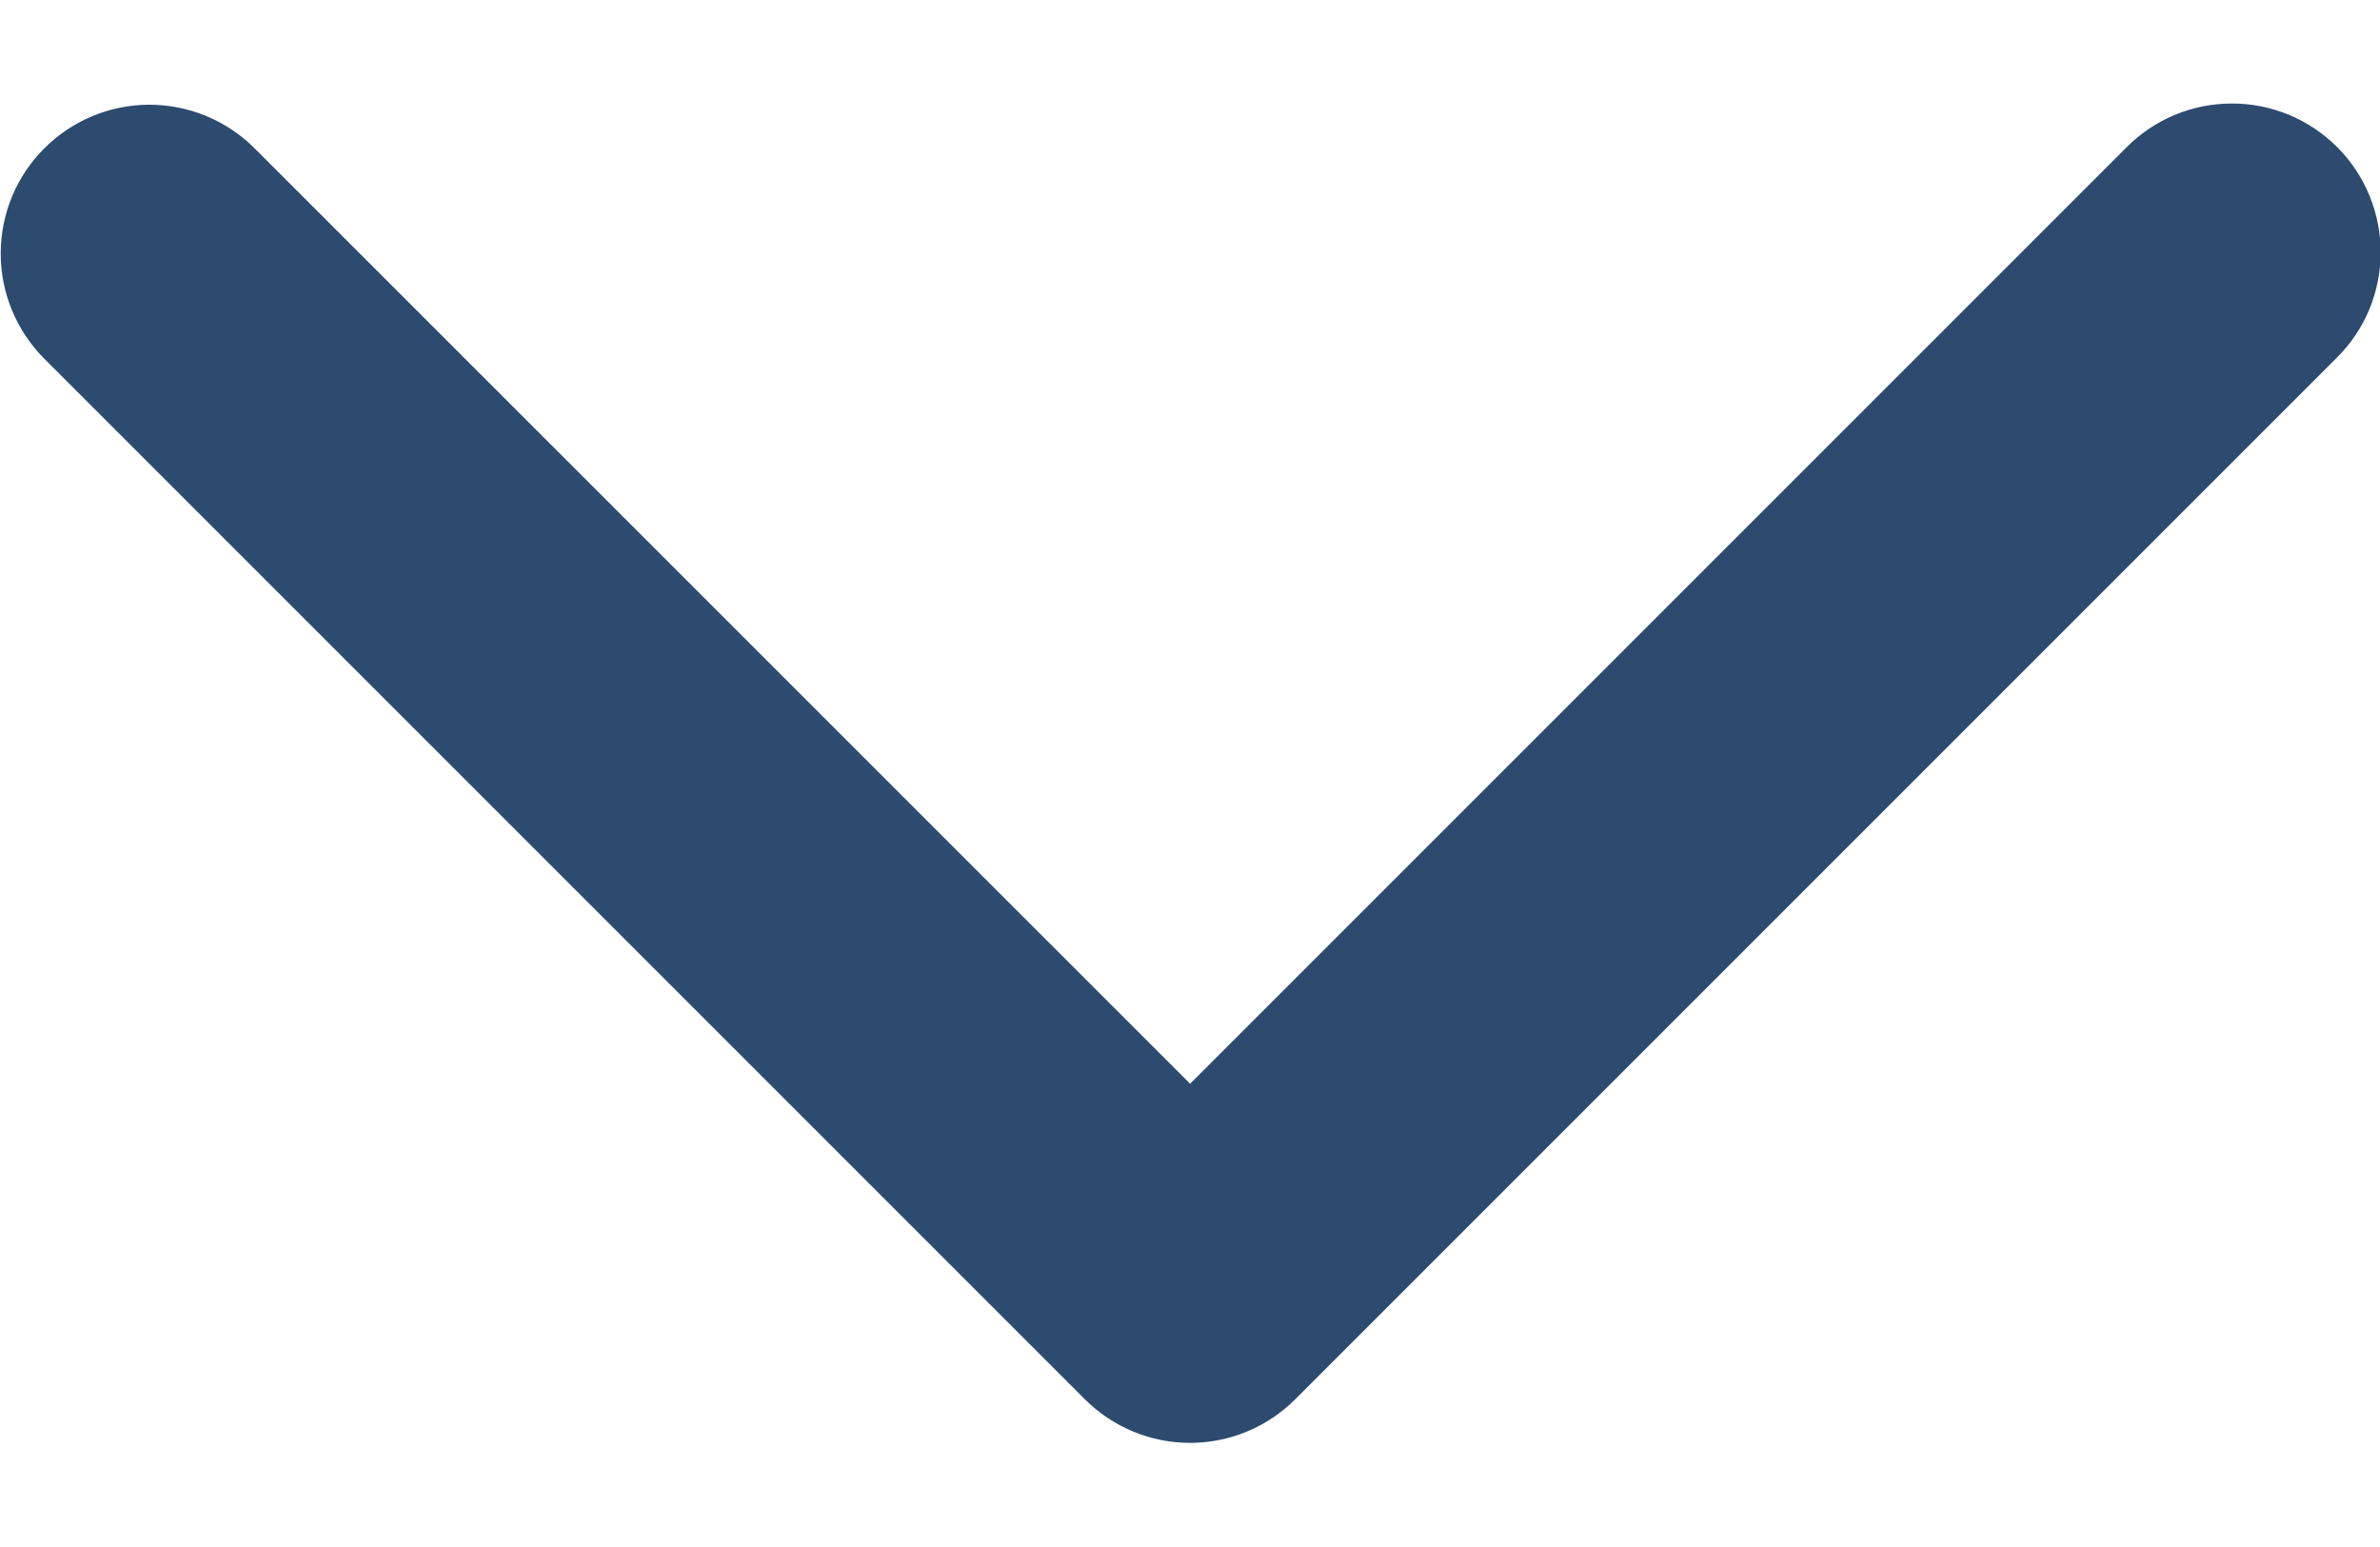 <svg width="20" height="13" viewBox="0 0 20 13" fill="none" xmlns="http://www.w3.org/2000/svg">
<path d="M2.134 1.241L10.001 9.107L17.867 1.241C17.982 1.124 18.12 1.031 18.272 0.967C18.424 0.903 18.587 0.87 18.752 0.87C18.917 0.869 19.08 0.901 19.233 0.964C19.385 1.027 19.523 1.119 19.64 1.236C19.756 1.352 19.849 1.491 19.911 1.643C19.974 1.795 20.006 1.959 20.006 2.123C20.005 2.288 19.972 2.451 19.909 2.603C19.845 2.755 19.752 2.893 19.634 3.009L10.884 11.759C10.65 11.993 10.332 12.125 10.001 12.125C9.669 12.125 9.351 11.993 9.117 11.759L0.367 3.009C0.135 2.774 0.005 2.457 0.006 2.127C0.007 1.796 0.138 1.48 0.372 1.247C0.605 1.013 0.922 0.881 1.252 0.88C1.582 0.879 1.899 1.009 2.134 1.241Z" fill="#2D4B6E"/>
</svg>
